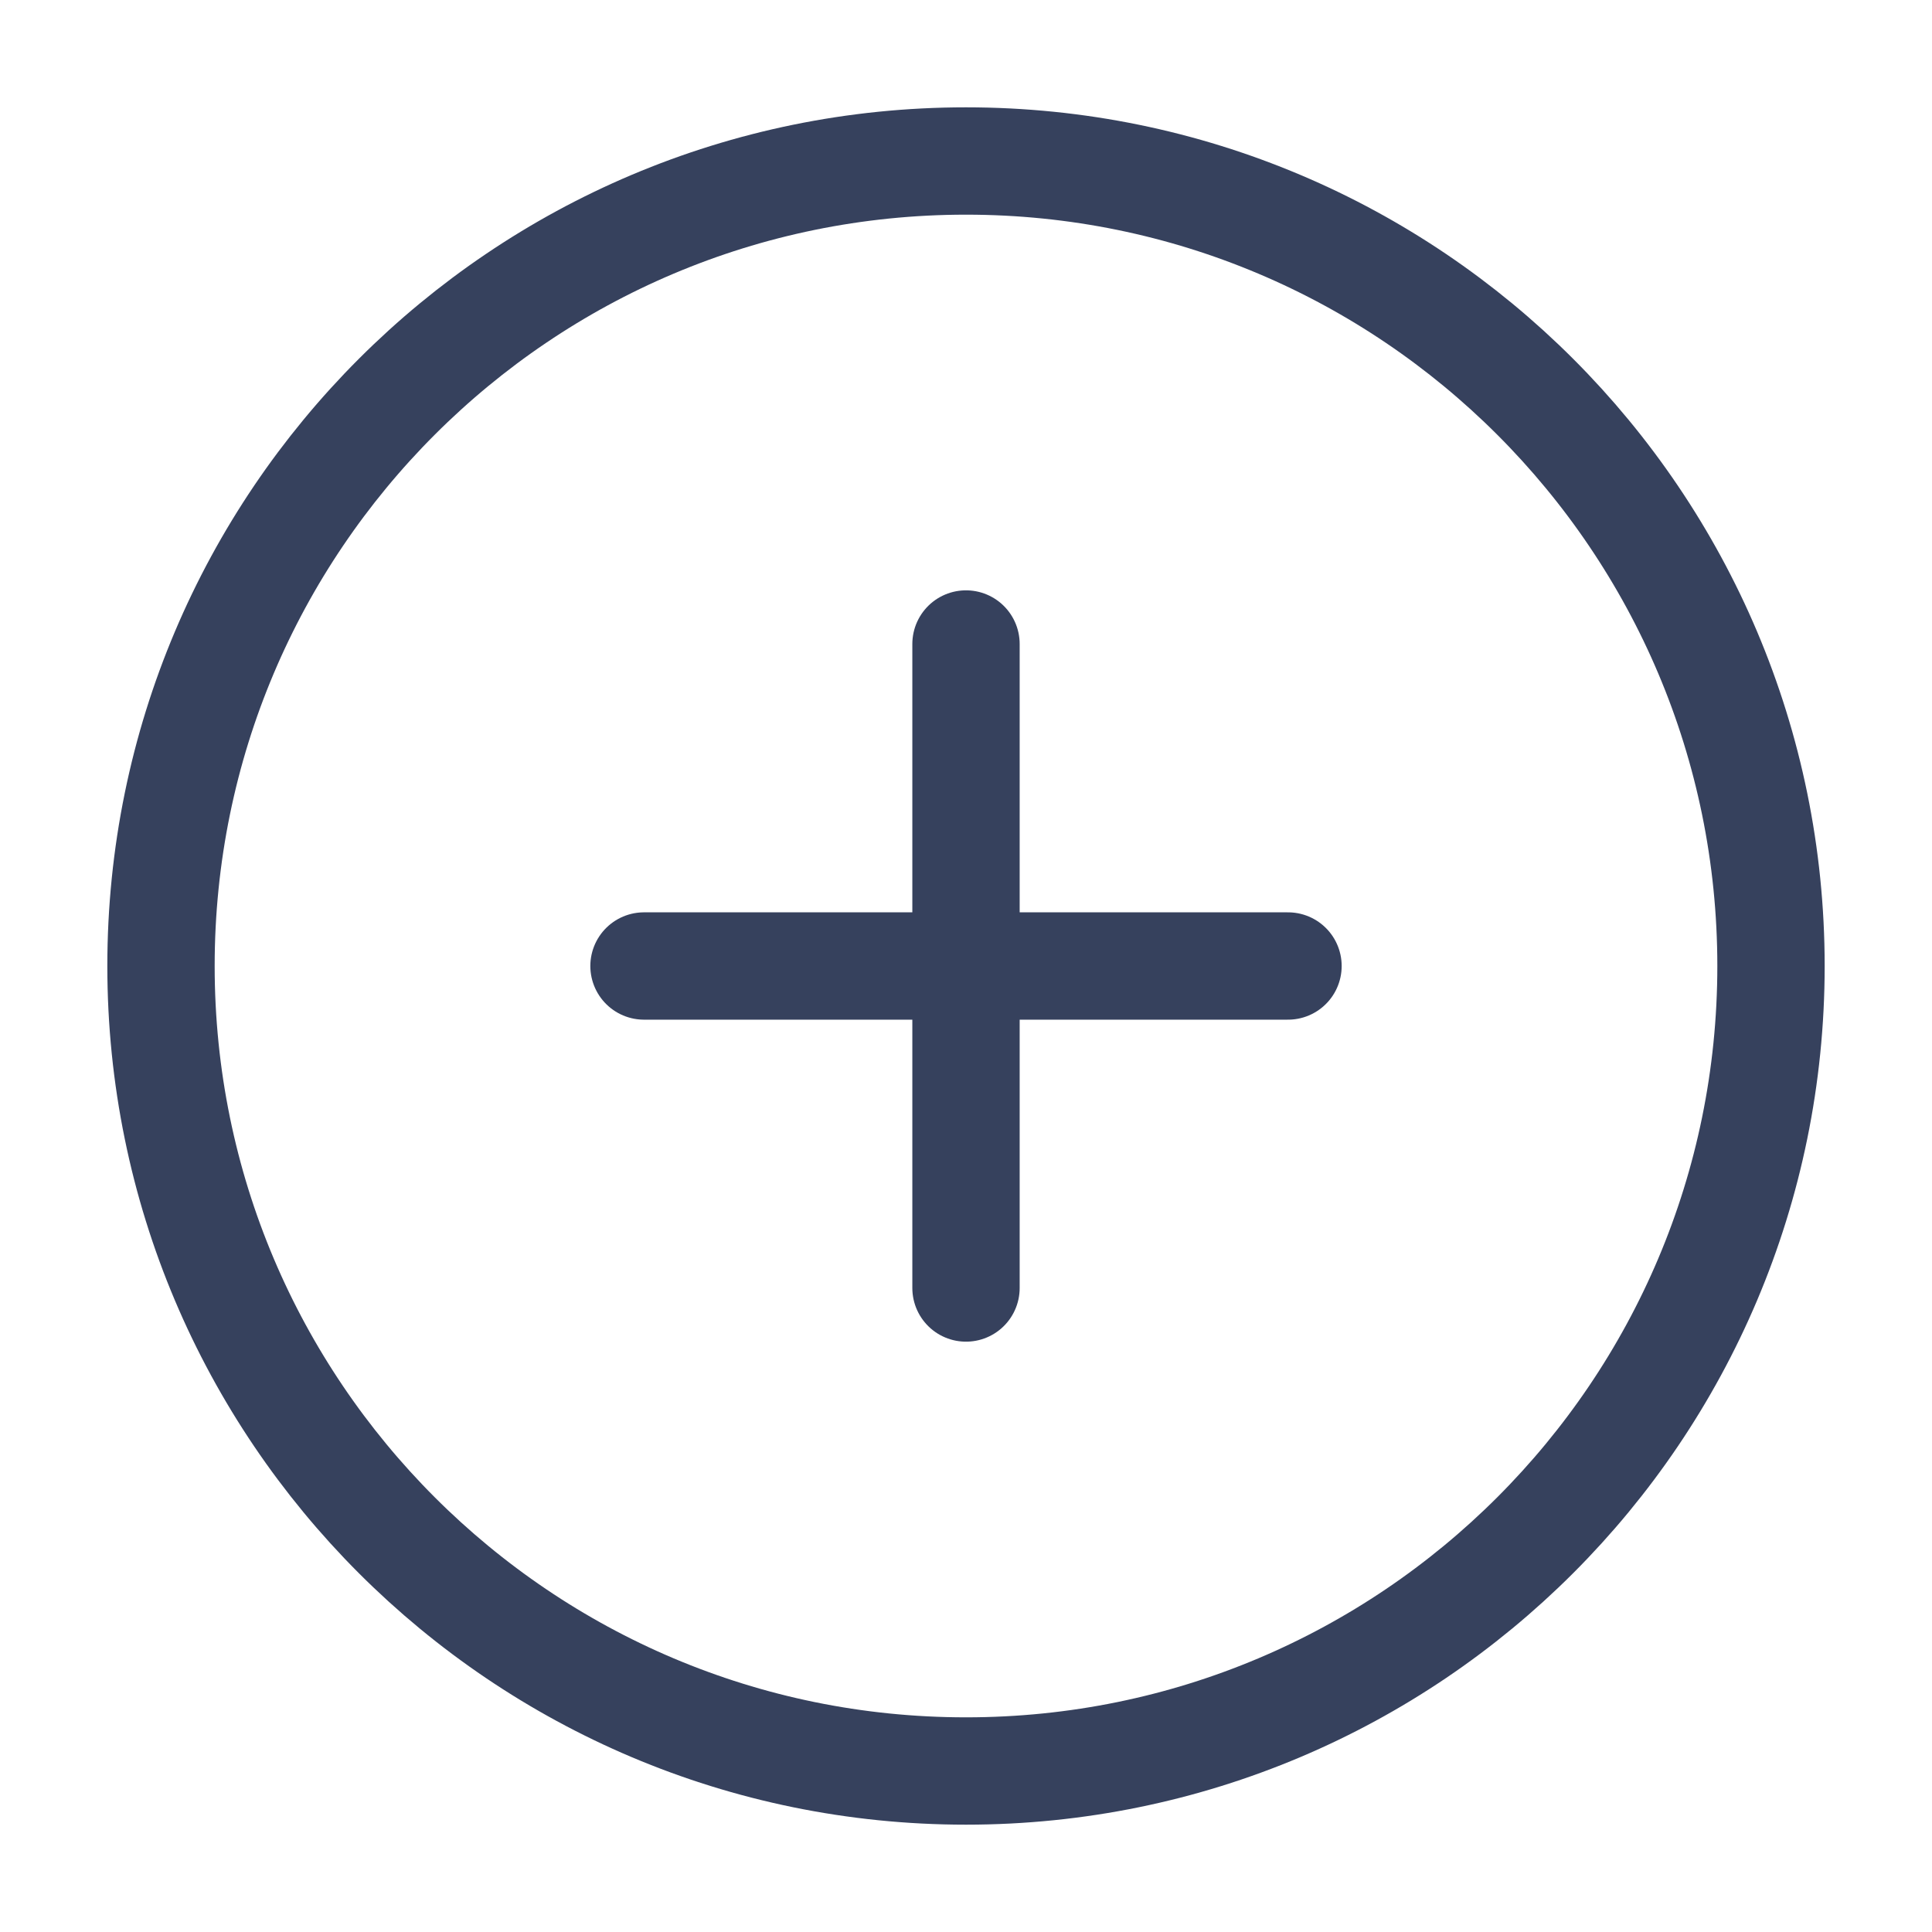 <svg width="18" height="18" viewBox="0 0 18 18" fill="none" xmlns="http://www.w3.org/2000/svg">
<path d="M9 16.5C13.142 16.5 16.5 13.142 16.5 9C16.5 4.858 13.142 1.5 9 1.5C4.858 1.5 1.5 4.858 1.5 9C1.5 13.142 4.858 16.5 9 16.5Z" stroke="#36415D" stroke-linecap="square"/>
<path d="M9 6V12" stroke="#36415D" stroke-linecap="round"/>
<path d="M6 9H12" stroke="#36415D" stroke-linecap="round"/>
</svg>
